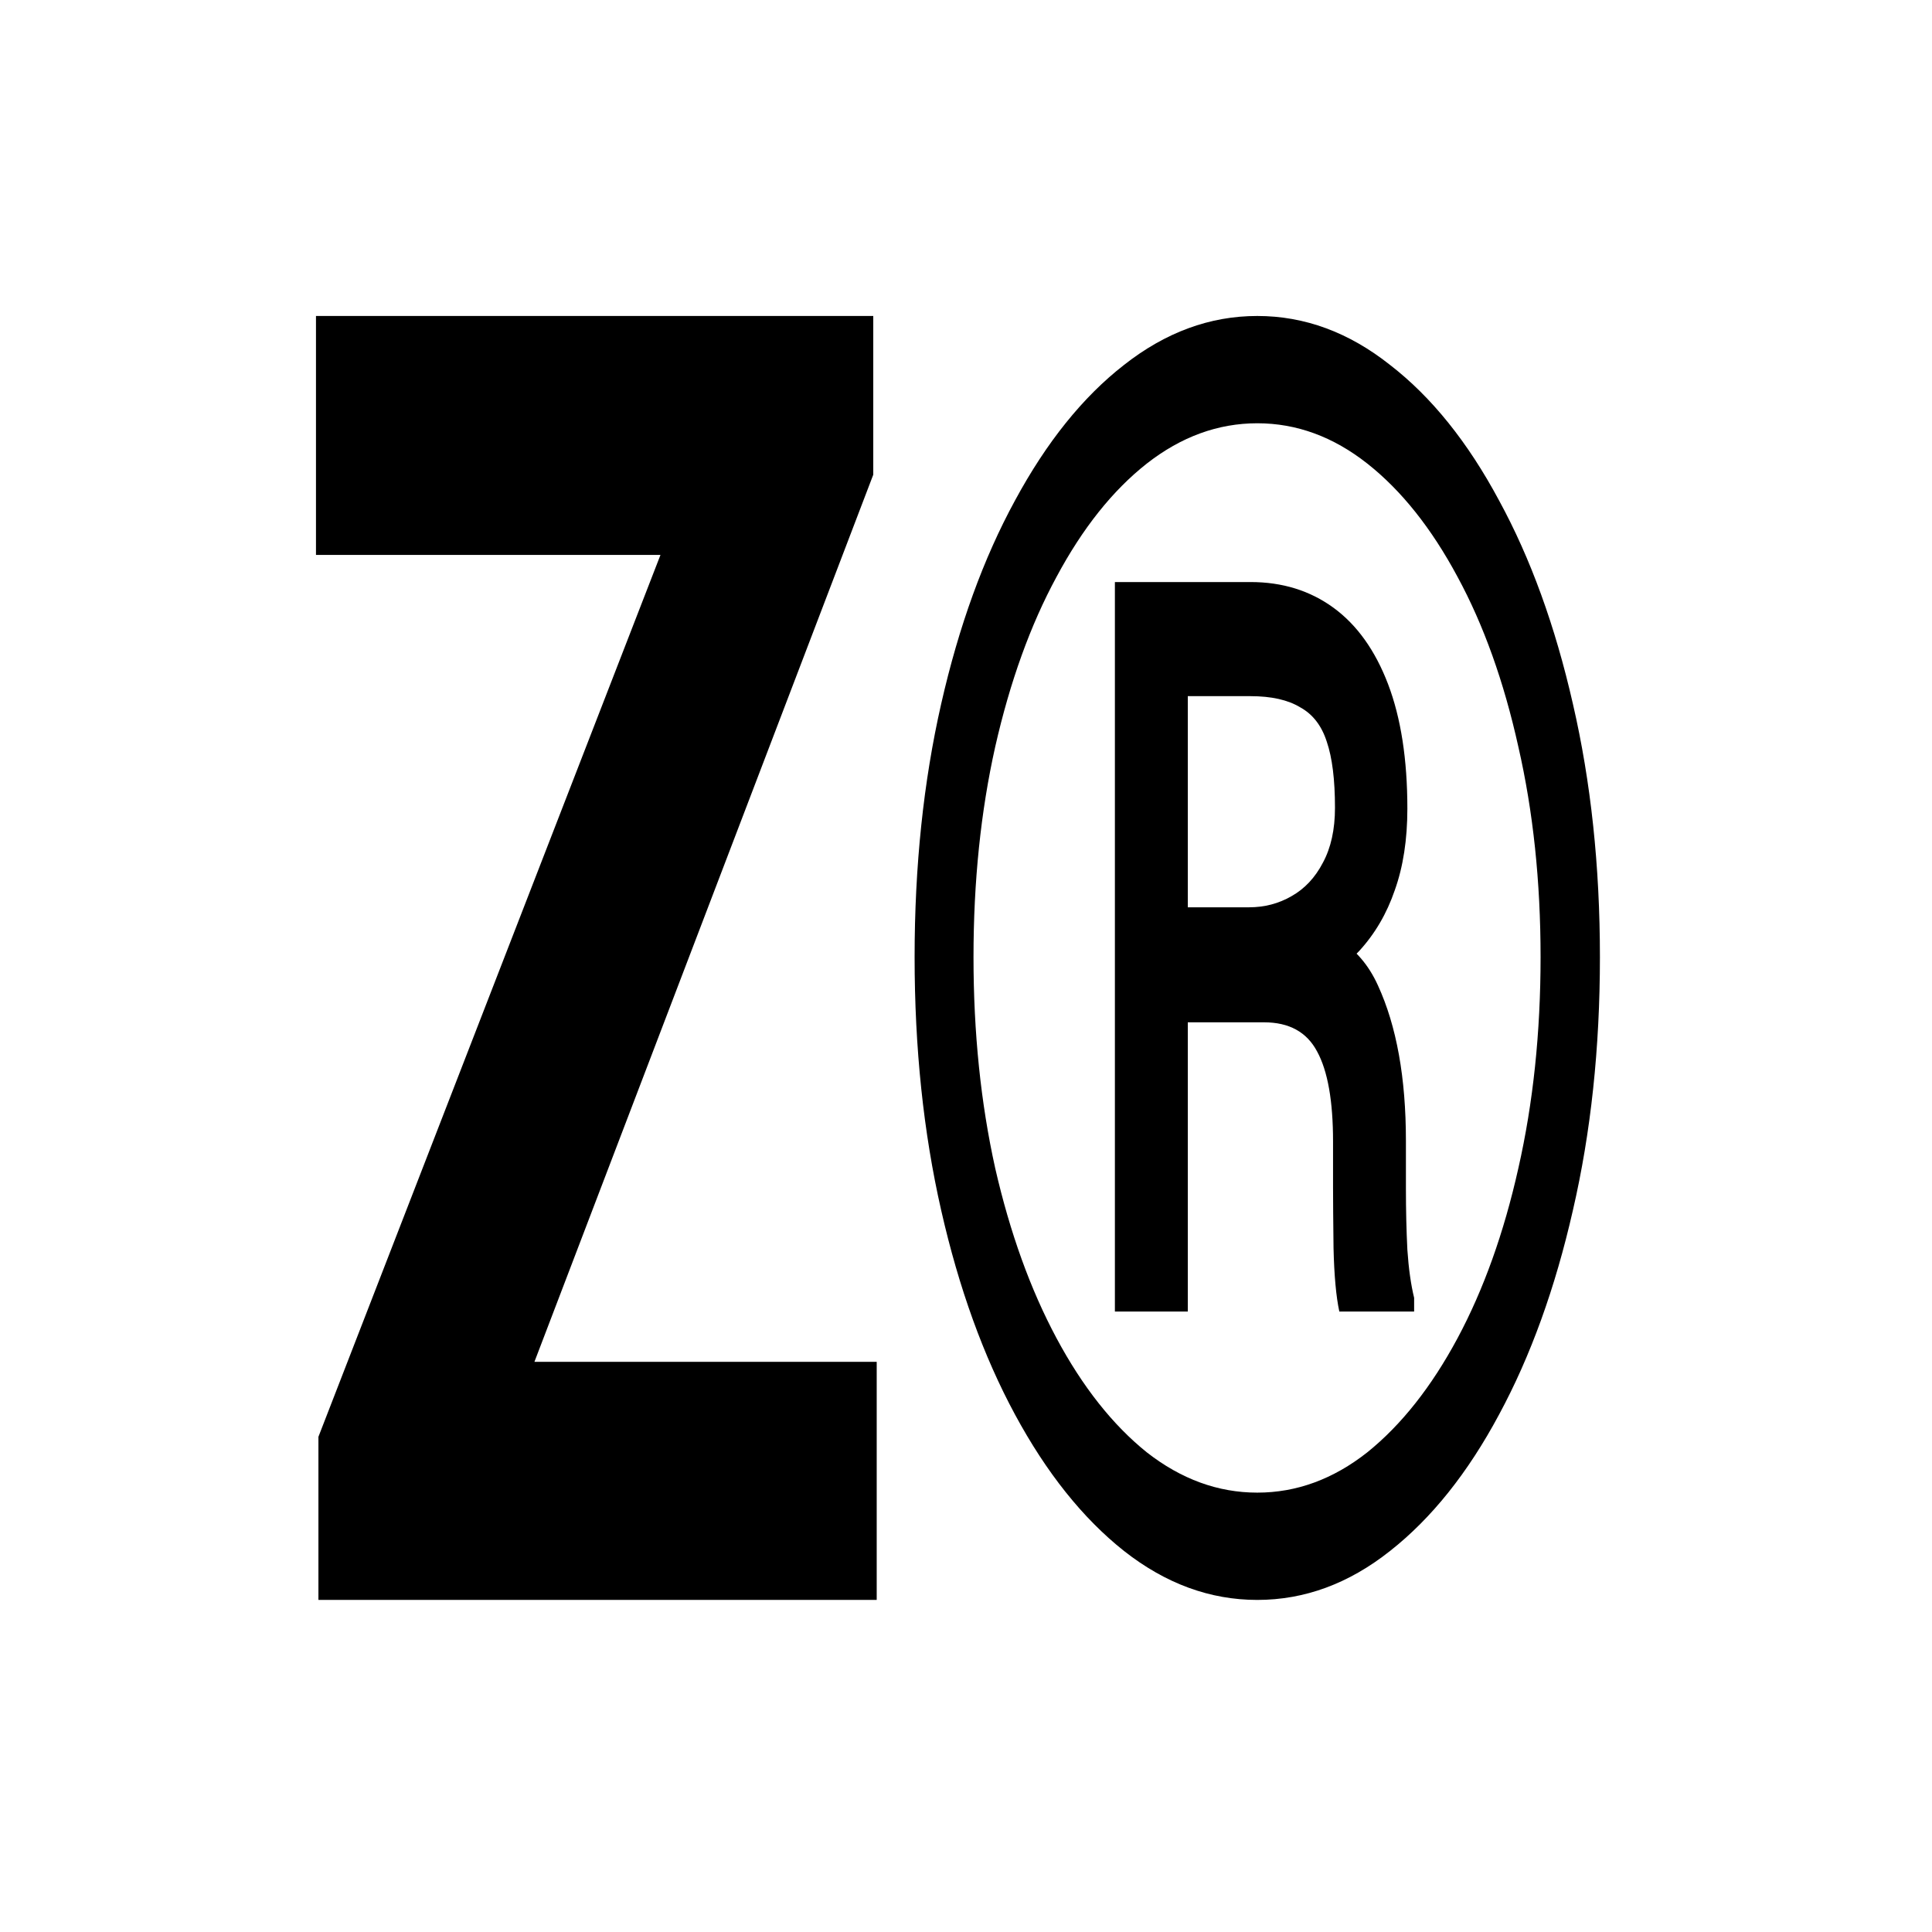 <svg width="60" height="60" viewBox="0 0 60 60" fill="none" xmlns="http://www.w3.org/2000/svg">
<path d="M27.227 42.293V49.687L11.112 49.687V42.293L27.227 42.293ZM27.12 14.742L13.773 49.687H9.889V44.621L23.39 9.813H27.12V14.742ZM25.393 9.813V17.234L9.813 17.234V9.813L25.393 9.813Z" fill="black"/>
<path d="M39.406 31.749H36.198L36.168 28.177H38.791C39.271 28.177 39.71 28.062 40.11 27.831C40.52 27.6 40.844 27.253 41.084 26.791C41.334 26.329 41.459 25.761 41.459 25.085C41.459 24.215 41.374 23.531 41.204 23.033C41.044 22.536 40.769 22.18 40.38 21.967C40 21.736 39.485 21.62 38.836 21.62H36.888V40.731H34.624V18.076L38.836 18.076C39.825 18.076 40.684 18.342 41.414 18.875C42.143 19.408 42.708 20.199 43.108 21.247C43.507 22.296 43.707 23.584 43.707 25.112C43.707 26.072 43.577 26.916 43.317 27.644C43.068 28.373 42.698 29.004 42.208 29.537C41.729 30.052 41.134 30.479 40.425 30.816C40.395 30.816 40.36 30.878 40.32 31.003C40.29 31.127 40.26 31.189 40.23 31.189C40.06 31.367 39.95 31.5 39.9 31.589C39.86 31.66 39.815 31.704 39.765 31.722C39.725 31.74 39.605 31.749 39.406 31.749ZM39.256 31.749L39.57 28.684C41.139 28.684 42.213 29.323 42.793 30.603C43.372 31.864 43.662 33.473 43.662 35.427V36.92C43.662 37.577 43.677 38.208 43.707 38.812C43.747 39.399 43.817 39.896 43.917 40.305V40.731H41.594C41.494 40.269 41.434 39.612 41.414 38.759C41.404 37.906 41.399 37.284 41.399 36.893V35.454C41.399 34.192 41.234 33.259 40.904 32.655C40.584 32.051 40.035 31.749 39.256 31.749ZM30.233 29.723C30.233 32.069 30.458 34.254 30.907 36.28C31.367 38.288 32.002 40.047 32.811 41.558C33.62 43.068 34.554 44.25 35.614 45.103C36.683 45.938 37.827 46.355 39.046 46.355C40.265 46.355 41.404 45.938 42.463 45.103C43.522 44.25 44.456 43.068 45.266 41.558C46.075 40.047 46.705 38.288 47.154 36.28C47.614 34.254 47.844 32.069 47.844 29.723C47.844 27.378 47.614 25.201 47.154 23.193C46.705 21.167 46.075 19.408 45.266 17.916C44.456 16.405 43.522 15.232 42.463 14.397C41.404 13.562 40.265 13.145 39.046 13.145C37.827 13.145 36.683 13.562 35.614 14.397C34.554 15.232 33.62 16.405 32.811 17.916C32.002 19.408 31.367 21.167 30.907 23.193C30.458 25.201 30.233 27.378 30.233 29.723ZM28.404 29.723C28.404 26.898 28.679 24.277 29.229 21.86C29.778 19.444 30.543 17.338 31.522 15.543C32.501 13.731 33.63 12.327 34.909 11.332C36.198 10.319 37.577 9.813 39.046 9.813C40.515 9.813 41.889 10.319 43.167 11.332C44.456 12.327 45.585 13.731 46.555 15.543C47.534 17.338 48.298 19.444 48.848 21.86C49.407 24.277 49.687 26.898 49.687 29.723C49.687 32.549 49.407 35.17 48.848 37.586C48.298 40.003 47.534 42.117 46.555 43.93C45.585 45.742 44.456 47.155 43.167 48.168C41.889 49.181 40.515 49.687 39.046 49.687C37.577 49.687 36.198 49.181 34.909 48.168C33.63 47.155 32.501 45.742 31.522 43.93C30.543 42.117 29.778 40.003 29.229 37.586C28.679 35.17 28.404 32.549 28.404 29.723Z" fill="black"/>
</svg>
